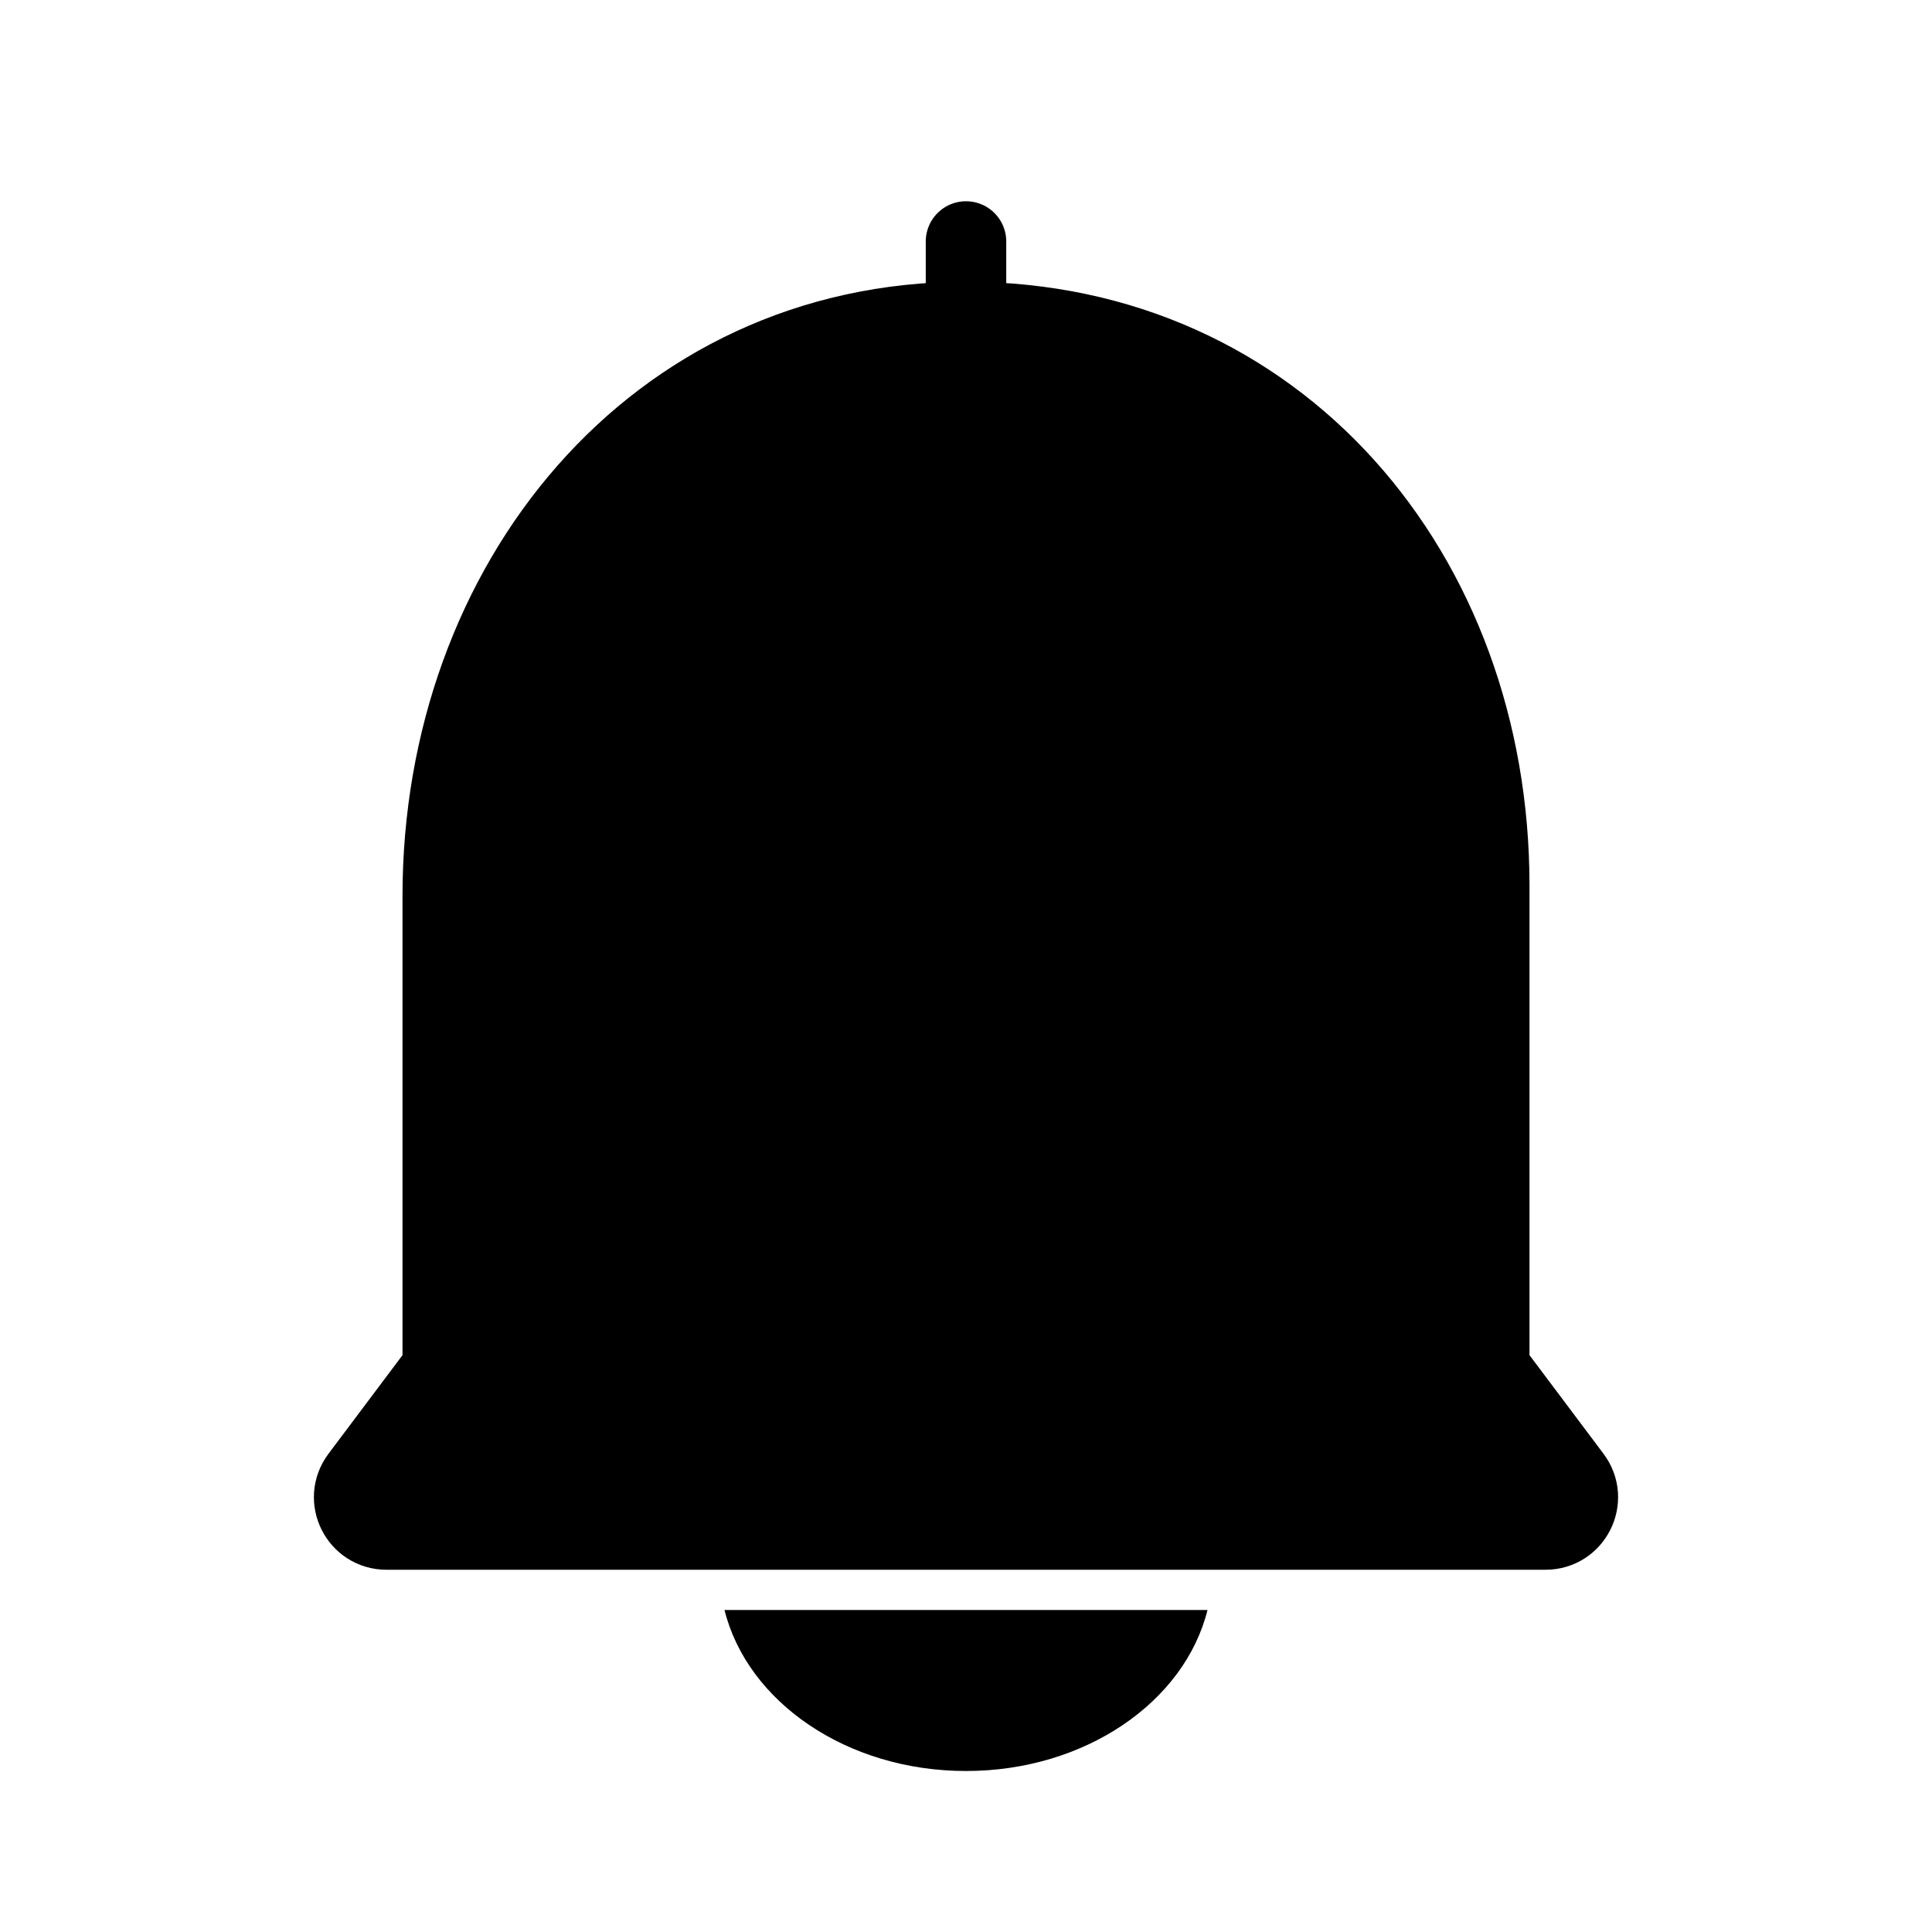 <svg width="24" height="24" viewBox="0 0 24 24" fill="none" xmlns="http://www.w3.org/2000/svg">
<path fill-rule="evenodd" clip-rule="evenodd" d="M9 20C9.284 21.141 10.519 22 12 22C13.481 22 14.716 21.141 15 20H9Z" fill="black"/>
<path d="M12 4C15.866 4 18.5 7.134 18.5 11V17.001L19.52 18.36C19.718 18.624 19.529 19 19.2 19H4.8C4.471 19 4.282 18.624 4.48 18.36L5.5 17.001V11.129C5.5 7.263 8.134 4 12 4Z" fill="black" stroke="black"/>
<path d="M12 3V4" stroke="black" stroke-linecap="round"/>
</svg>
